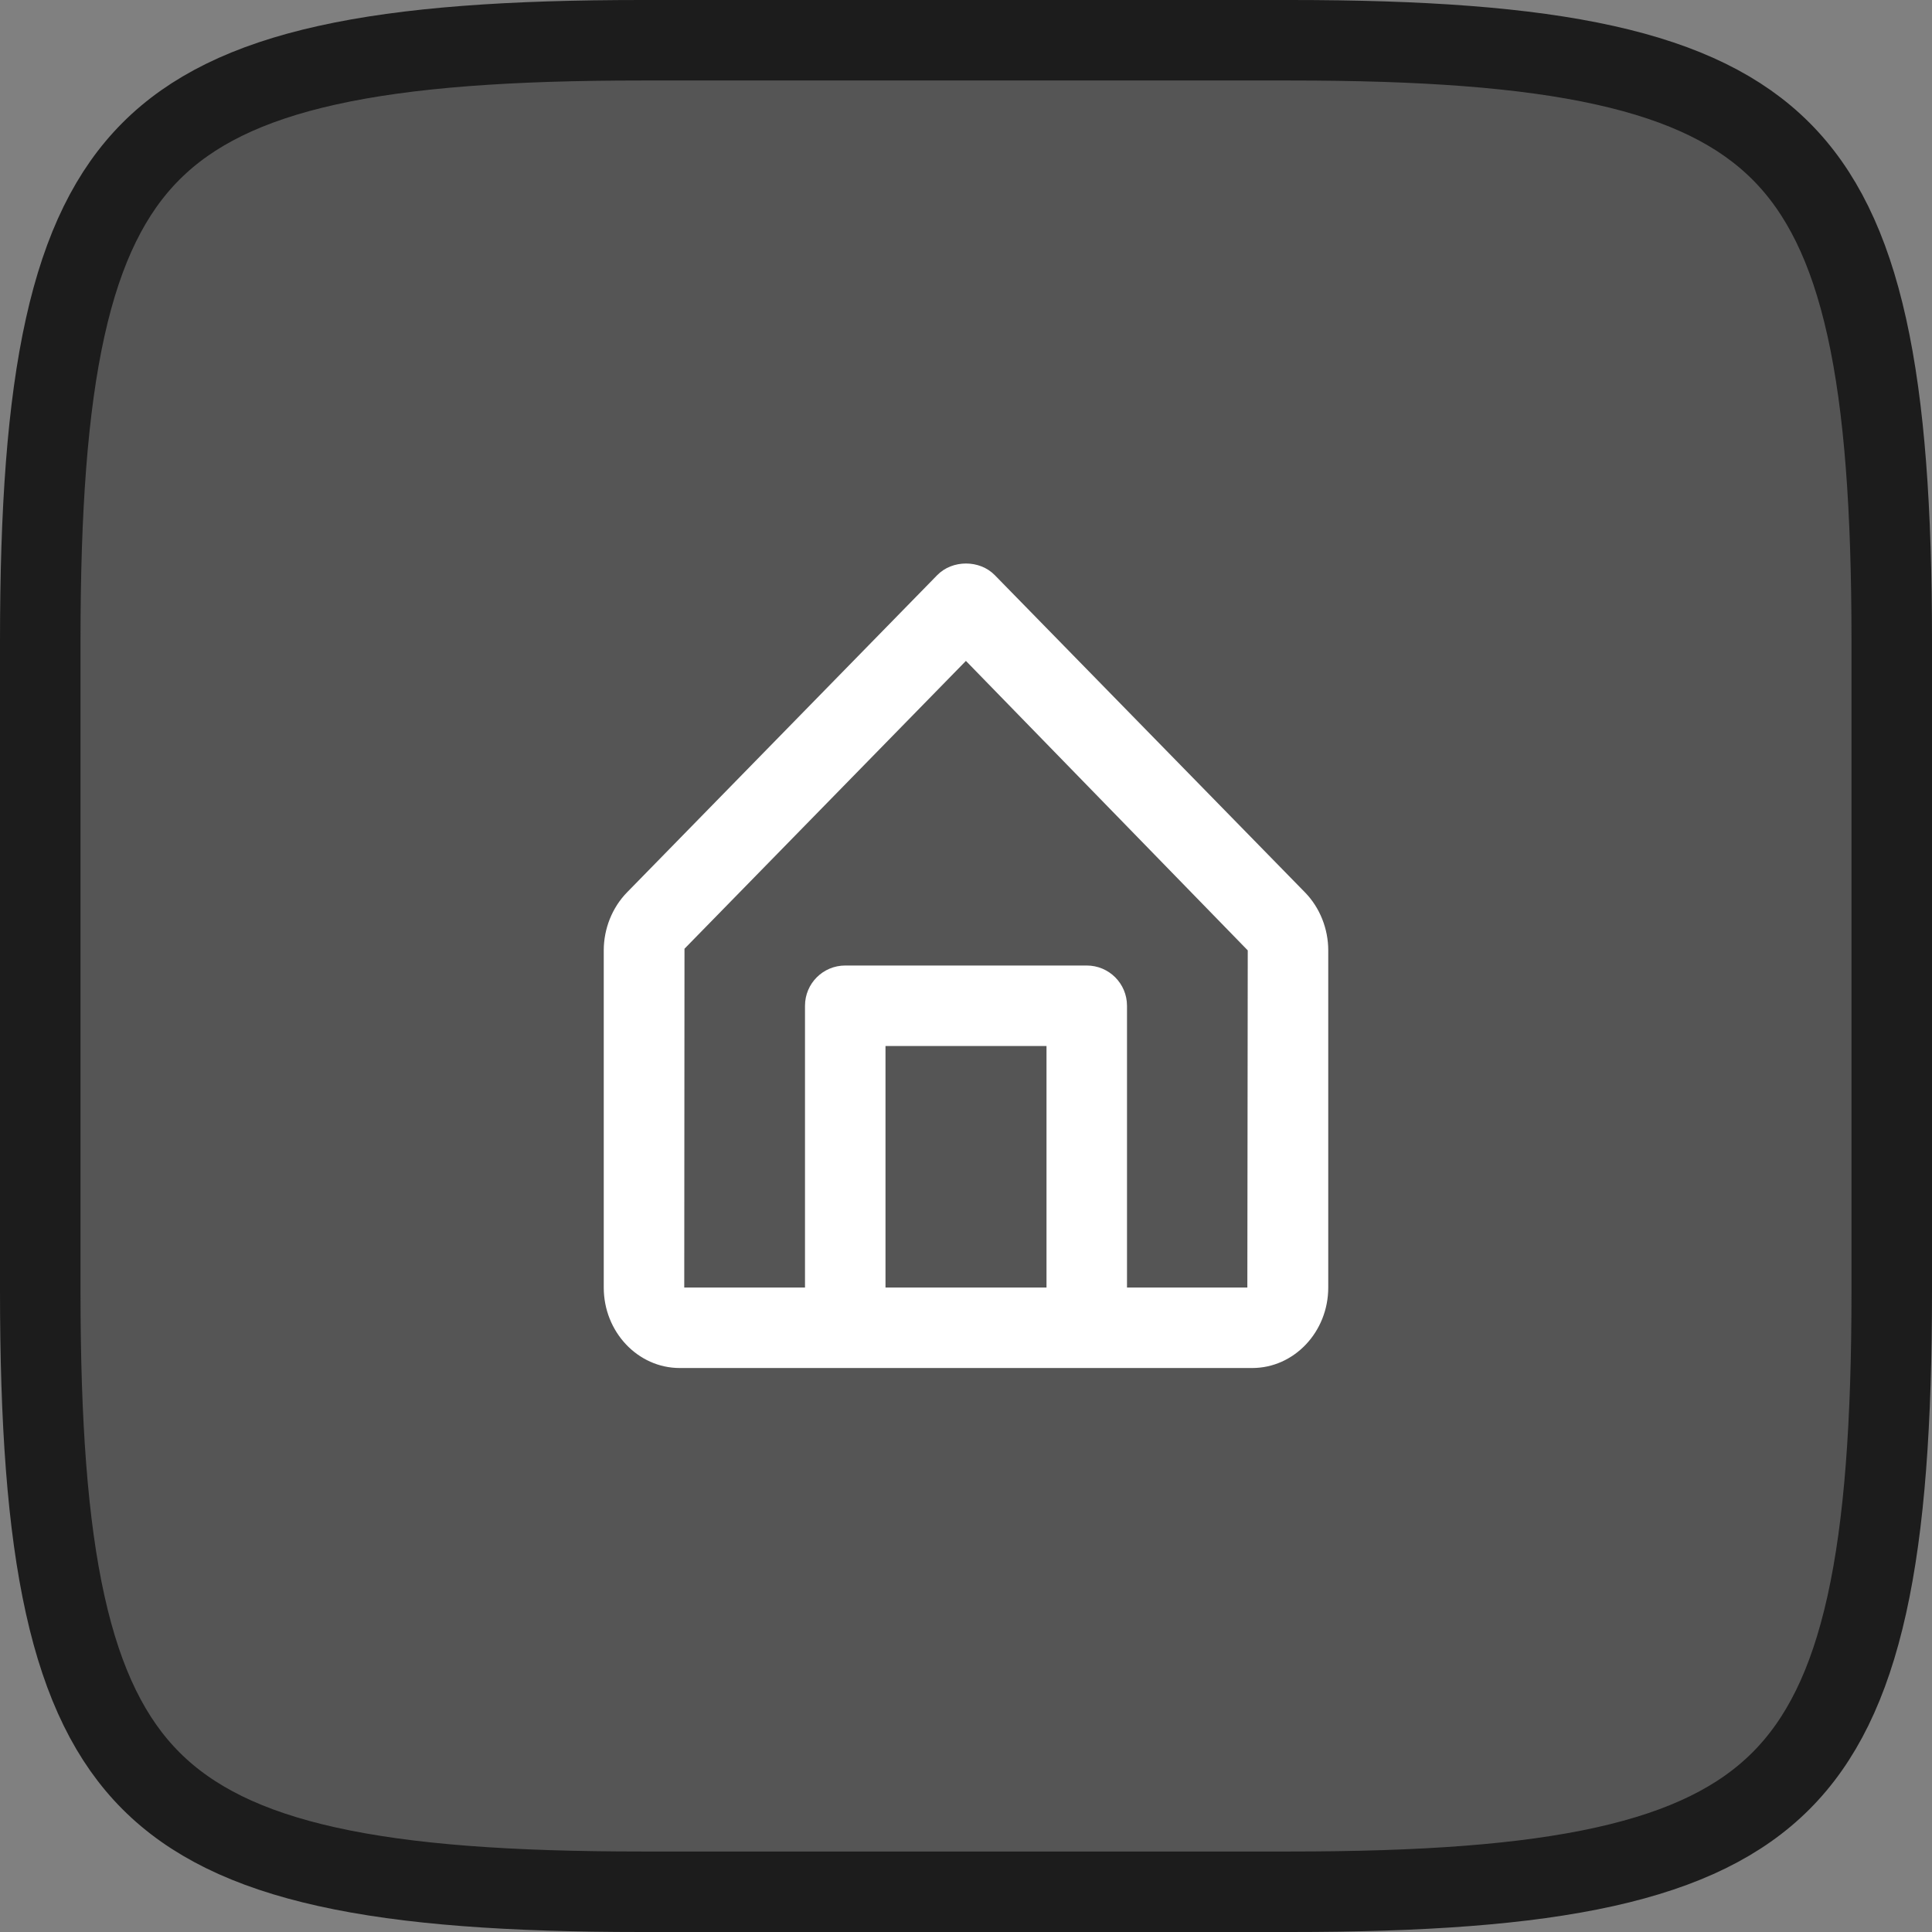 <svg width="48" height="48" viewBox="0 0 48 48" fill="none" xmlns="http://www.w3.org/2000/svg">
<rect x="0" y="0" width="48" height="48" fill="#808080" stroke="none"/>
<path d="M1 15.936C1 12.678 1.176 10.128 1.621 8.127C2.063 6.136 2.758 4.75 3.754 3.754C4.75 2.758 6.136 2.063 8.127 1.621C10.128 1.176 12.678 1 15.936 1H32.064C35.322 1 37.872 1.176 39.873 1.621C41.864 2.063 43.25 2.758 44.246 3.754C45.242 4.75 45.937 6.136 46.379 8.127C46.824 10.128 47 12.678 47 15.936V32.064C47 35.322 46.824 37.872 46.379 39.873C45.937 41.864 45.242 43.25 44.246 44.246C43.25 45.242 41.864 45.937 39.873 46.379C37.872 46.824 35.322 47 32.064 47H15.936C12.678 47 10.128 46.824 8.127 46.379C6.136 45.937 4.75 45.242 3.754 44.246C2.758 43.25 2.063 41.864 1.621 39.873C1.176 37.872 1 35.322 1 32.064V15.936Z" fill="#555555" stroke="#1C1C1C" stroke-width="2"/>
<path fill-rule="evenodd" clip-rule="evenodd" d="M28 31.988H30.99L31 23.612L23.998 16.42L17.006 23.571L17 31.988H20V24.988C20 24.435 20.447 23.988 21 23.988H27C27.552 23.988 28 24.435 28 24.988V31.988ZM26 31.988H22V25.988H26V31.988ZM32.424 22.173L24.715 14.289C24.338 13.904 23.662 13.904 23.285 14.289L15.575 22.174C15.21 22.549 15 23.073 15 23.612V31.988C15 33.091 15.847 33.988 16.888 33.988H21H27H31.111C32.152 33.988 33 33.091 33 31.988V23.612C33 23.073 32.79 22.549 32.424 22.173Z" fill="white"/>
</svg>
